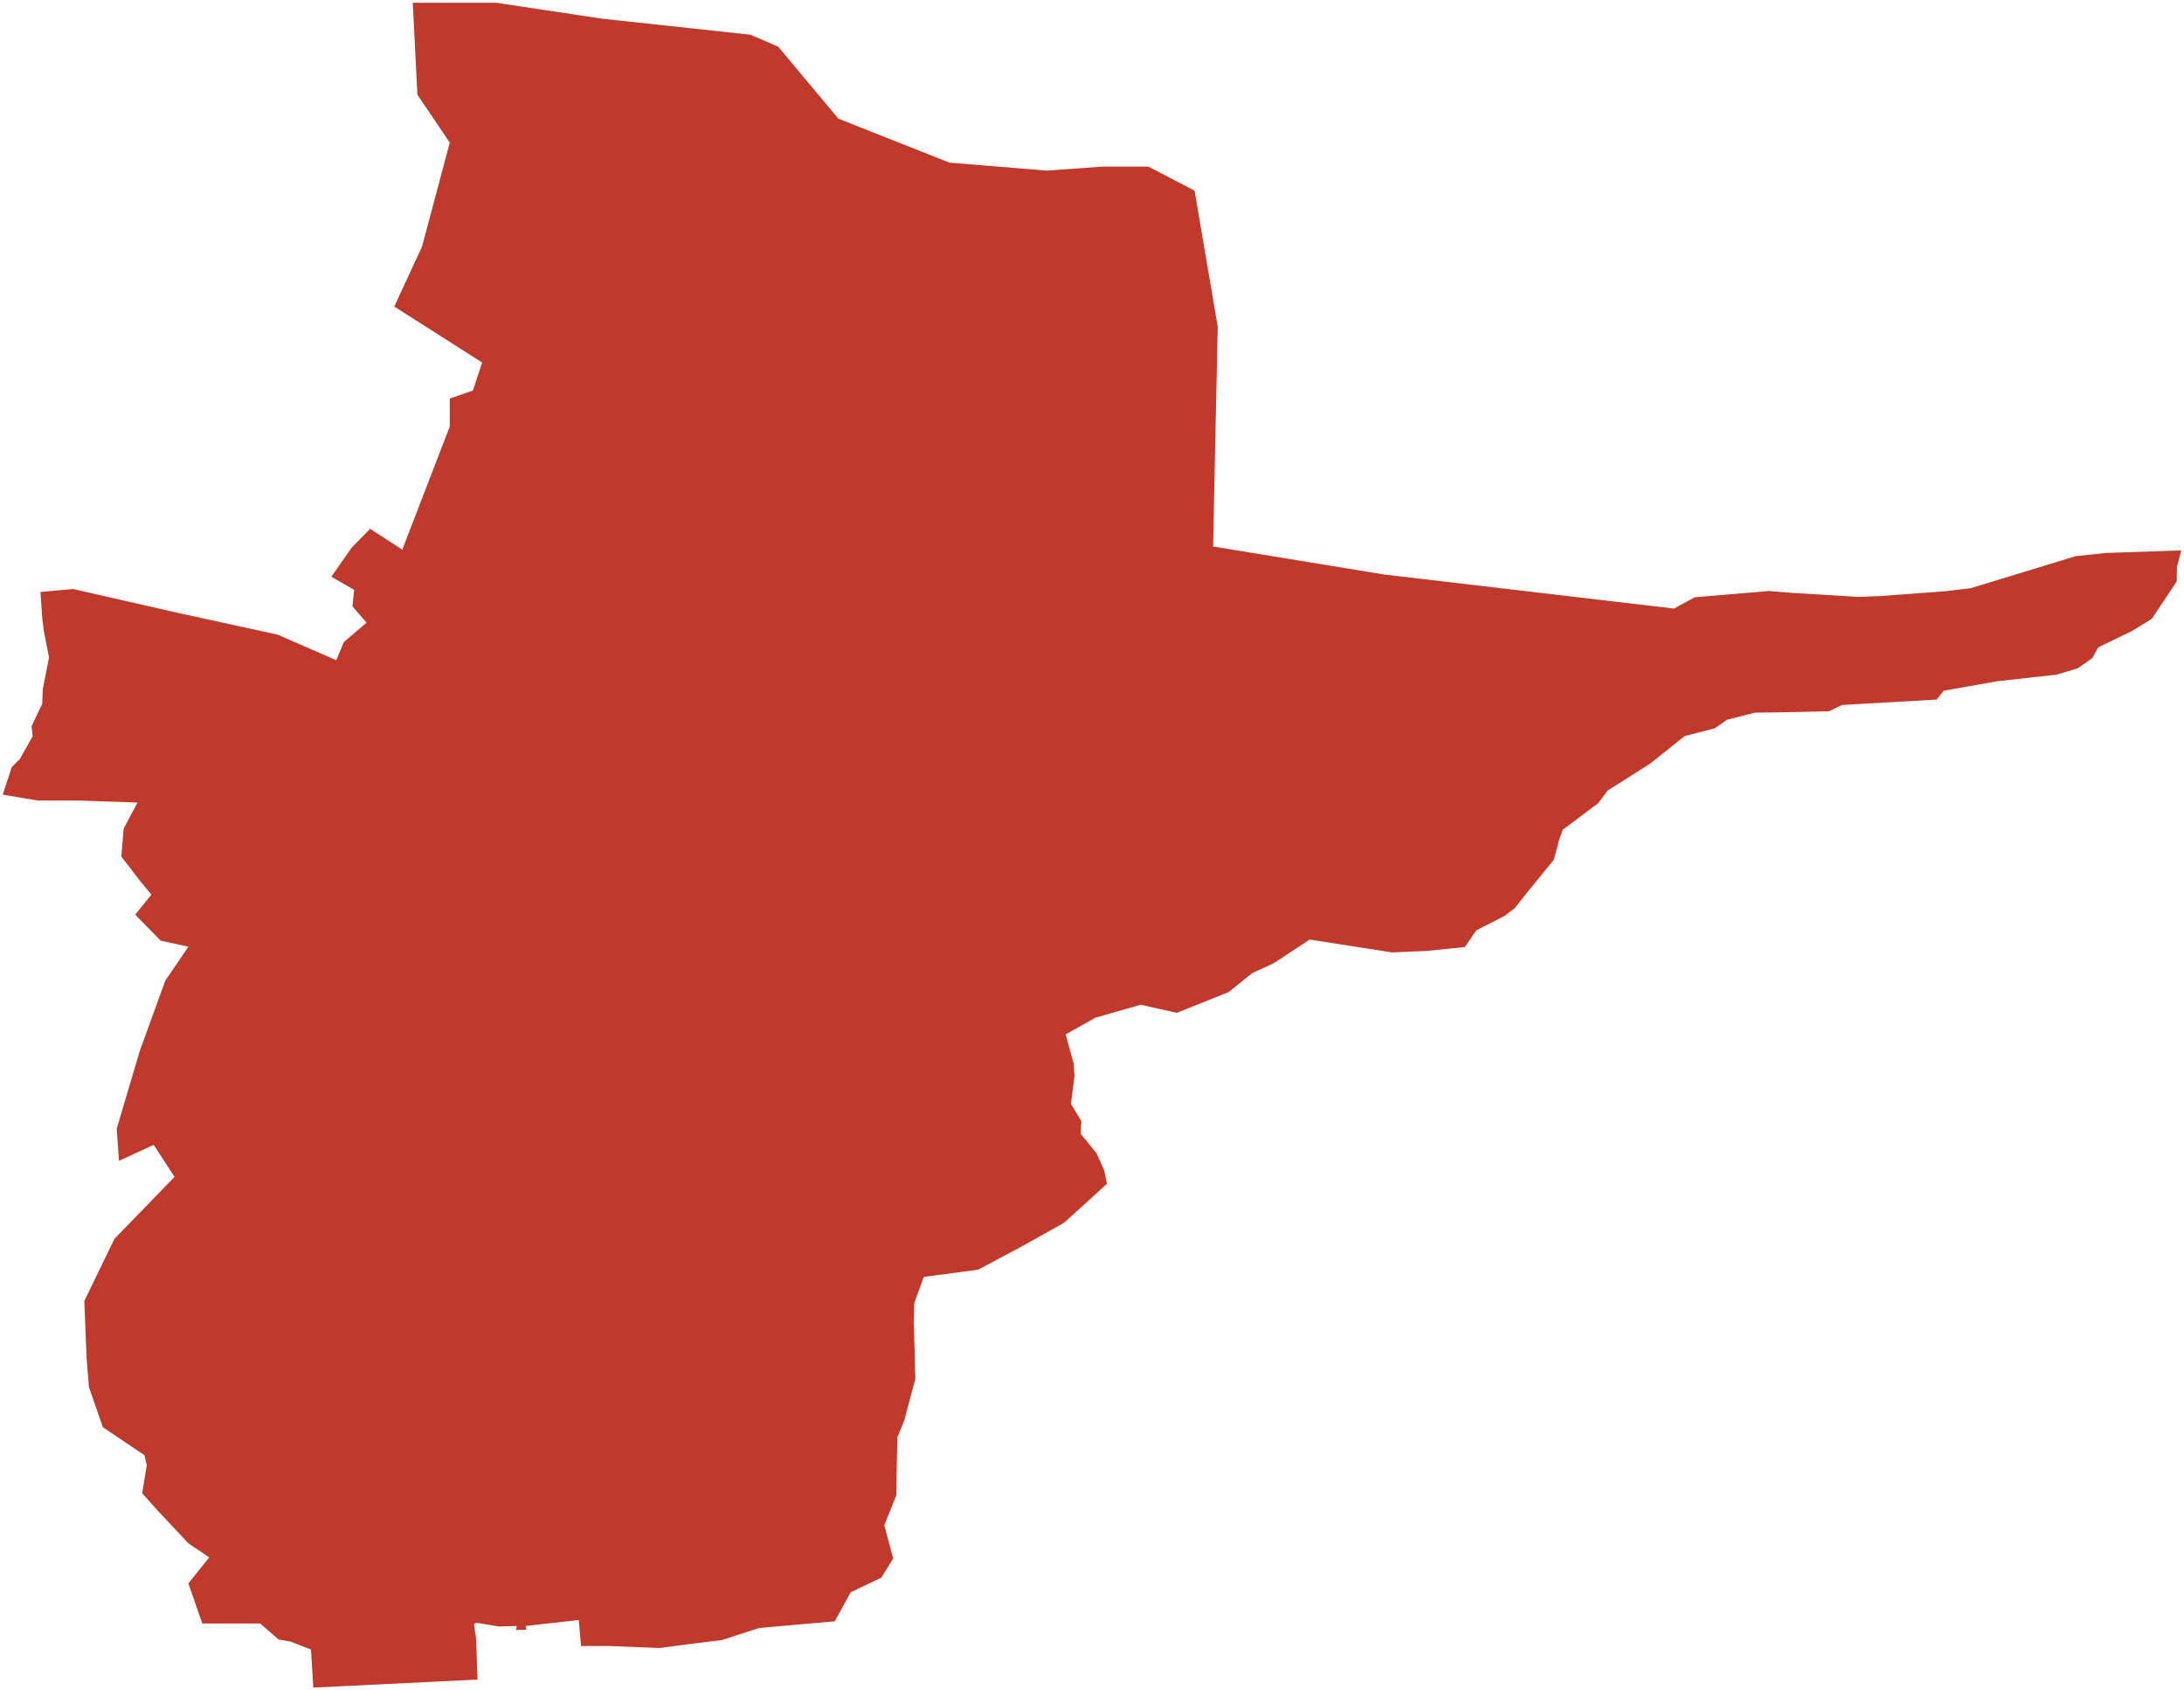 <?xml version="1.0"?>
<svg xmlns="http://www.w3.org/2000/svg" version="1.2" baseProfile="tiny" fill="#f9c113" width="800" height="619" viewBox="0 0 800 619" stroke-linecap="round" stroke-linejoin="round">
<g fill="#c0392b" id="id_263">
<path d="M 164.75 156.19 164.75 145.94 173.23 143.01 176.61 132.76 144.42 112.26 154.59 90.3 164.75 52.23 152.89 34.67 151.2 1 181.7 1 220.67 6.86 274.9 12.71 285.06 17.1 307.09 43.45 347.76 59.55 383.35 62.48 403.68 61.02 420.63 61.02 437.57 69.8 446.05 119.58 444.35 200.13 507.05 210.39 613.19 222.86 620.77 218.72 648 216.43 657.18 217.16 680.77 218.59 688.71 218.28 712.45 216.52 721.88 215.4 760.28 203.67 771.31 202.5 799 201.55 797.4 207.68 797.35 212.89 788.18 226.65 780.84 231.13 768.62 237.04 766.38 241.01 761.09 244.72 753.36 247.05 731.41 249.5 711.96 252.95 709.41 256.18 674.65 258.17 670.06 260.45 652.85 260.84 642.82 260.97 632.65 263.56 628.11 266.71 617.09 269.55 604.37 279.69 588.85 289.52 585.46 294.1 572.44 303.84 571.1 307.55 569.15 314.85 558.93 327.4 554.89 332.53 551.14 335.38 540.72 340.73 536.6 346.79 522.73 348.22 509.91 348.78 479.73 344.07 466.47 352.79 458.73 356.33 450.01 363.32 431.05 370.91 417.83 367.93 401.27 372.68 390.35 378.81 393.24 389.33 393.59 394.03 392.29 404.26 396.09 410.52 395.84 415.18 401.62 422.26 404.47 428.56 405.46 433.51 389.8 447.76 373.59 456.82 358.23 464.98 338.38 467.6 334.89 477.18 334.74 484.74 335.29 504.9 331.25 520.1 328.71 526.36 328.41 540.18 328.36 547.47 323.92 558.53 327.16 570.71 322.82 577.75 311.6 583.1 305.76 593.73 278.07 596.17 264.52 600.57 252.66 602.04 241.64 603.51 223 602.77 212.84 602.77 211.99 593.24 192.5 595.44 192.82 596.81 189.01 596.9 189.32 595.44 182.65 595.62 178.84 594.98 175.56 594.43 174.6 594.24 173.65 594.61 173.97 597.45 174.28 599.11 174.39 600.39 174.92 615.06 114.76 618 113.92 604.06 106.29 601.12 102.06 600.39 95.28 594.52 74.1 594.52 69.01 579.85 76.64 570.31 69.01 565.17 58 553.44 52.07 546.84 53.76 536.57 52.91 532.9 37.66 522.63 32.58 507.96 31.73 497.69 30.88 476.43 41.9 453.69 63.93 430.97 56.3 419.24 43.59 425.1 42.75 413.37 51.22 384.78 60.54 359.13 69.01 346.67 58.84 344.47 49.52 334.94 55.46 327.61 51.22 322.48 44.44 313.69 45.29 303.43 50.37 293.9 29.19 293.17 13.94 293.17 1 291 4.29 280.95 7.28 277.93 11.97 269.61 11.57 265.94 15.47 257.75 15.66 252.44 17.96 240.75 16.06 231.14 15.47 226.26 14.82 216.78 26.77 215.7 65.83 224.59 101.71 232.41 123.16 241.77 125.95 235.13 134.28 228.01 129.09 222.06 129.74 216.02 121.36 211.2 128.89 200.46 135.58 193.65 147.35 201.28 164.75 156.19 Z"/>
</g>
</svg>